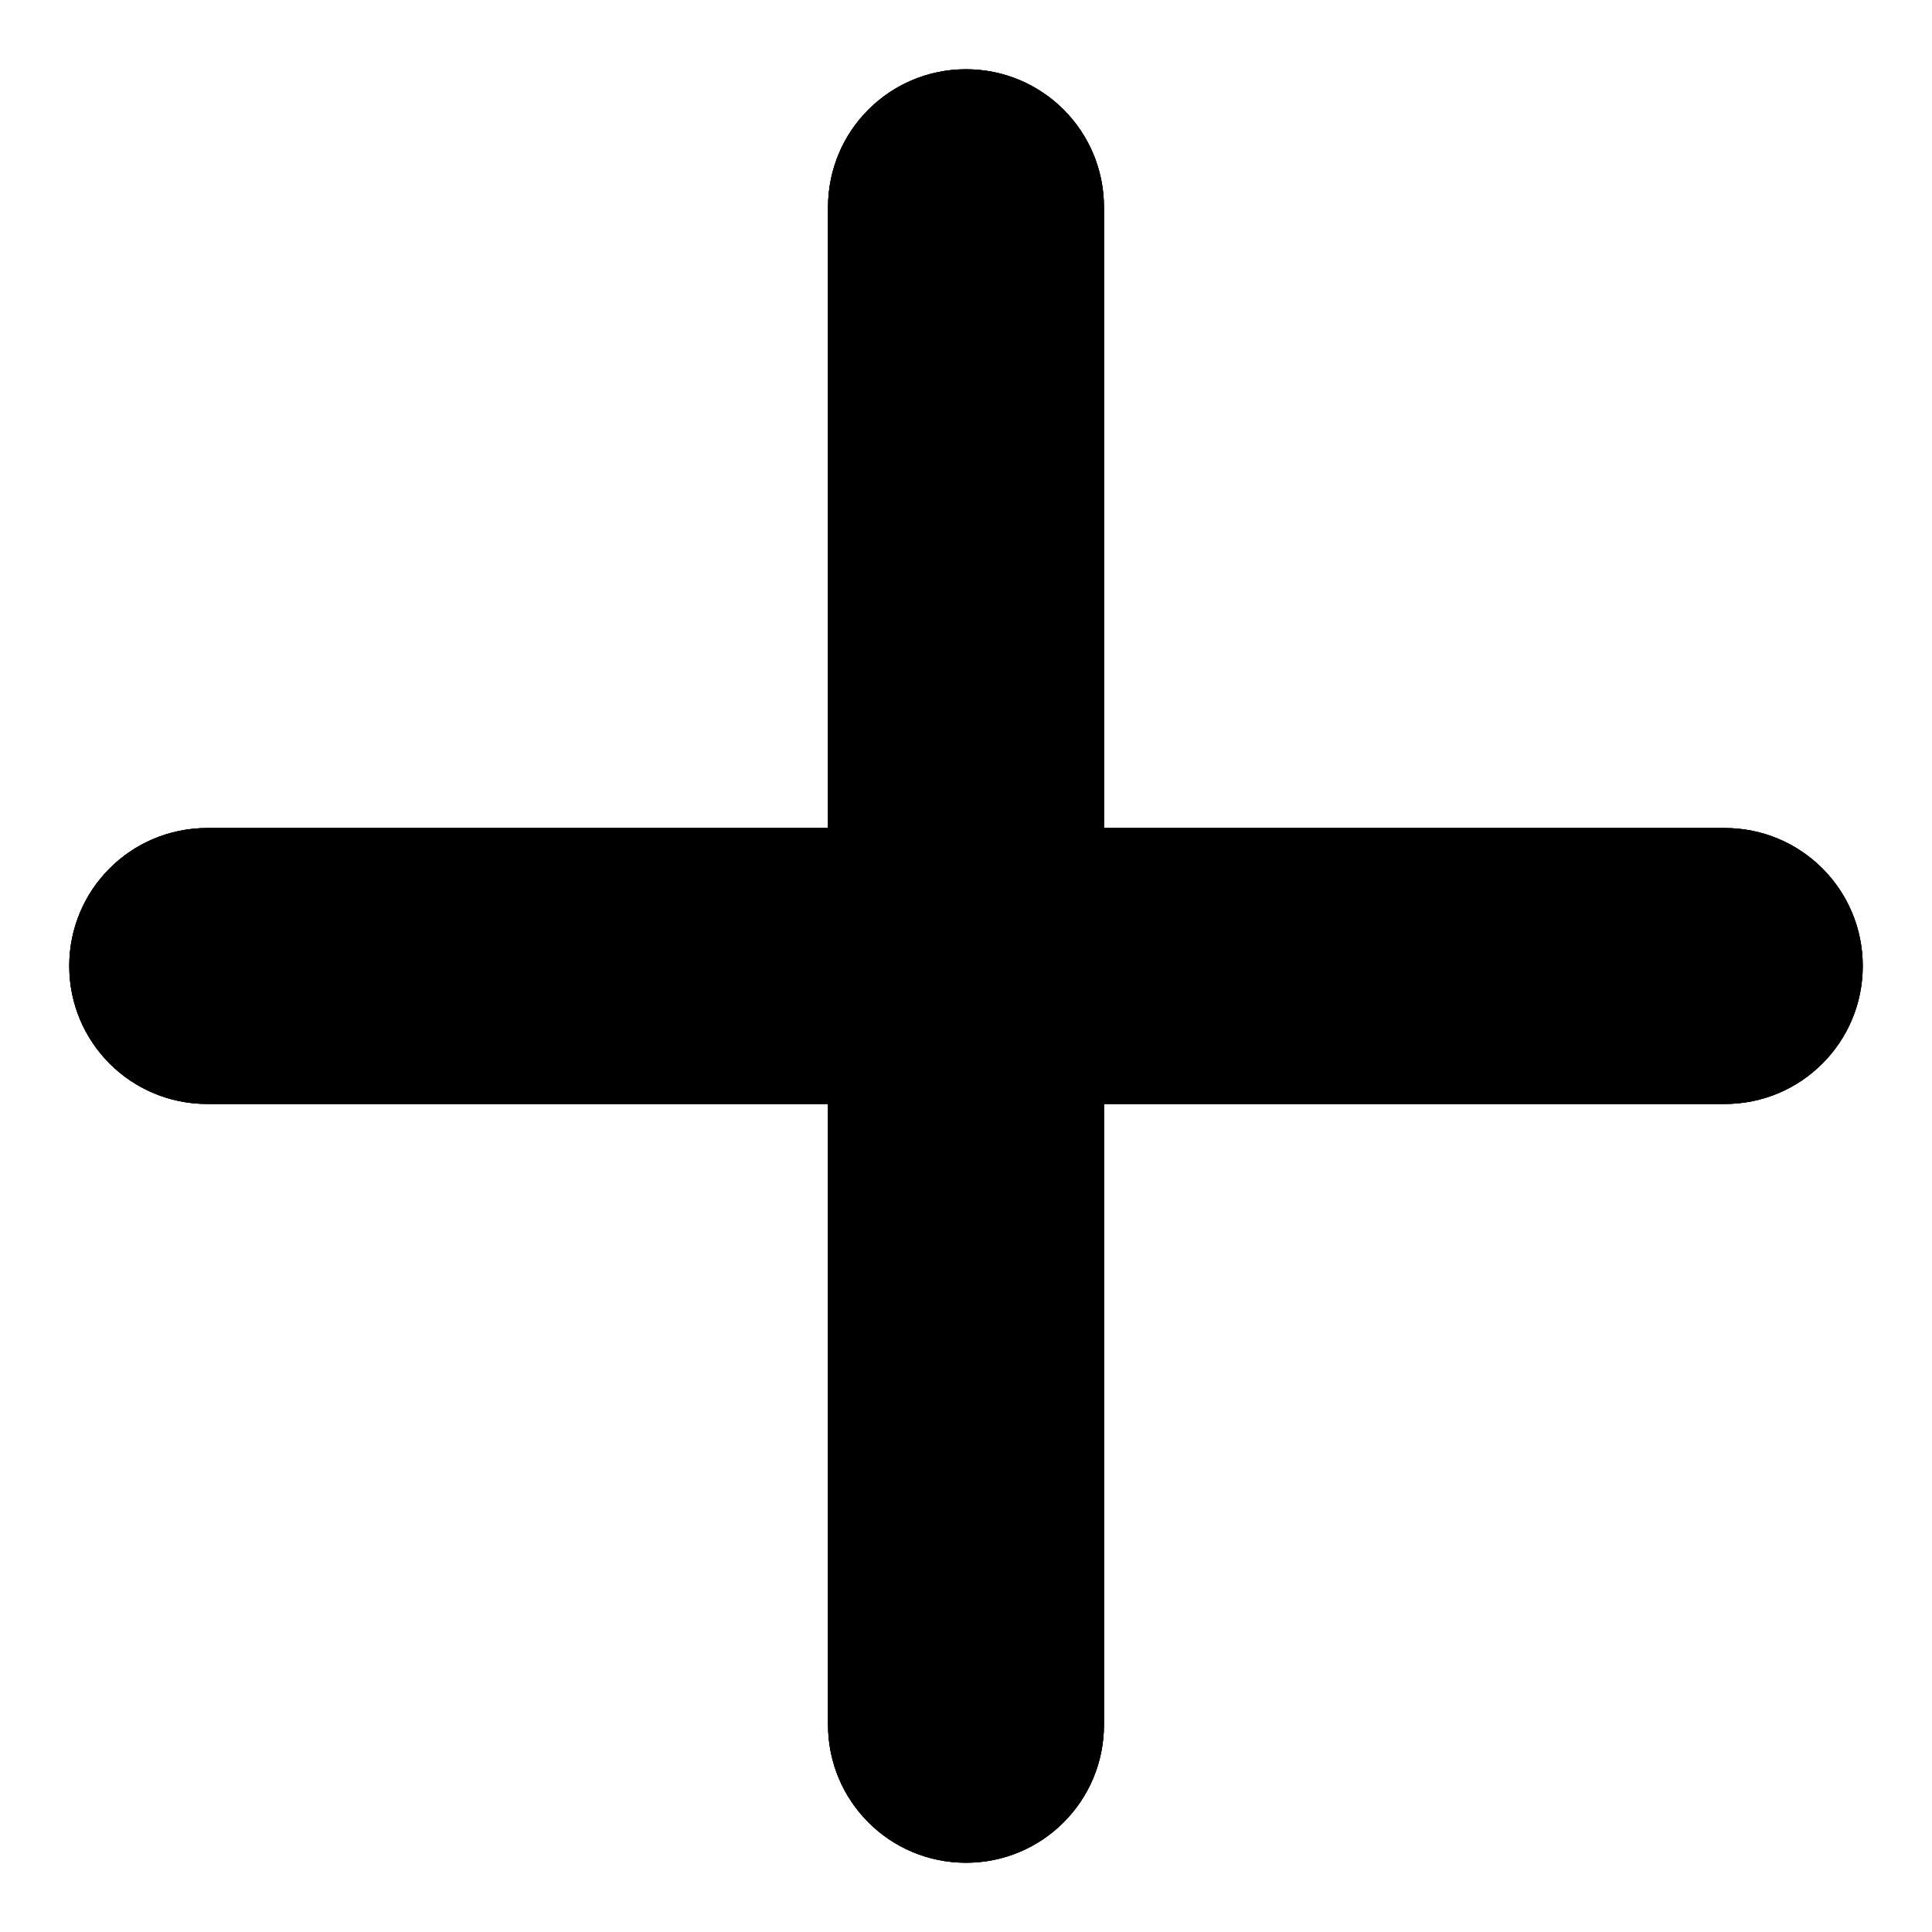 <?xml version="1.0" encoding="UTF-8" standalone="no" ?>
<!DOCTYPE svg PUBLIC "-//W3C//DTD SVG 1.1//EN" "http://www.w3.org/Graphics/SVG/1.1/DTD/svg11.dtd">
<svg xmlns="http://www.w3.org/2000/svg" xmlns:xlink="http://www.w3.org/1999/xlink" version="1.1" width="1080" height="1080" viewBox="0 0 1080 1080" xml:space="preserve">
<desc>Created with Fabric.js 5.2.4</desc>
<defs>
</defs>
<g transform="matrix(1 0 0 1 540 540)" id="dceede06-a66d-4b7a-b61c-d5ed8f53140c"  >
<rect style="stroke: none; stroke-width: 1; stroke-dasharray: none; stroke-linecap: butt; stroke-dashoffset: 0; stroke-linejoin: miter; stroke-miterlimit: 4; fill: rgb(255,255,255); fill-rule: nonzero; opacity: 1; visibility: hidden;" vector-effect="non-scaling-stroke"  x="-540" y="-540" rx="0" ry="0" width="1080" height="1080" />
</g>
<g transform="matrix(1 0 0 1 540 540)" id="c970d136-48f6-4e16-9301-2703f996daa8"  >
</g>
<g transform="matrix(2.41 0 0 2.41 540 540)"  >
<path style="stroke: none; stroke-width: 1; stroke-dasharray: none; stroke-linecap: butt; stroke-dashoffset: 0; stroke-linejoin: miter; stroke-miterlimit: 4; fill: rgb(0,0,0); fill-rule: nonzero; opacity: 1;"  transform=" translate(-224, -256)" d="M 256 80 C 256 62.3 241.7 48 224 48 C 206.3 48 192 62.3 192 80 L 192 224 L 48 224 C 30.3 224 16 238.3 16 256 C 16 273.7 30.3 288 48 288 L 192 288 L 192 432 C 192 449.7 206.3 464 224 464 C 241.7 464 256 449.7 256 432 L 256 288 L 400 288 C 417.7 288 432 273.7 432 256 C 432 238.3 417.7 224 400 224 L 256 224 L 256 80 z" stroke-linecap="round" />
</g>
<g transform="matrix(2.41 0 0 2.41 540 540)"  >
<path style="stroke: none; stroke-width: 1; stroke-dasharray: none; stroke-linecap: butt; stroke-dashoffset: 0; stroke-linejoin: miter; stroke-miterlimit: 4; fill: rgb(0,0,0); fill-rule: nonzero; opacity: 1;"  transform=" translate(-224, -256)" d="M 256 80 C 256 62.3 241.7 48 224 48 C 206.3 48 192 62.3 192 80 L 192 224 L 48 224 C 30.3 224 16 238.3 16 256 C 16 273.7 30.3 288 48 288 L 192 288 L 192 432 C 192 449.7 206.3 464 224 464 C 241.7 464 256 449.7 256 432 L 256 288 L 400 288 C 417.7 288 432 273.7 432 256 C 432 238.3 417.7 224 400 224 L 256 224 L 256 80 z" stroke-linecap="round" />
</g>
<g transform="matrix(2.41 0 0 2.41 540 540)"  >
<path style="stroke: none; stroke-width: 1; stroke-dasharray: none; stroke-linecap: butt; stroke-dashoffset: 0; stroke-linejoin: miter; stroke-miterlimit: 4; fill: rgb(0,0,0); fill-rule: nonzero; opacity: 1;"  transform=" translate(-224, -256)" d="M 256 80 C 256 62.3 241.7 48 224 48 C 206.3 48 192 62.3 192 80 L 192 224 L 48 224 C 30.3 224 16 238.3 16 256 C 16 273.7 30.3 288 48 288 L 192 288 L 192 432 C 192 449.7 206.3 464 224 464 C 241.7 464 256 449.7 256 432 L 256 288 L 400 288 C 417.7 288 432 273.7 432 256 C 432 238.3 417.7 224 400 224 L 256 224 L 256 80 z" stroke-linecap="round" />
</g>
</svg>